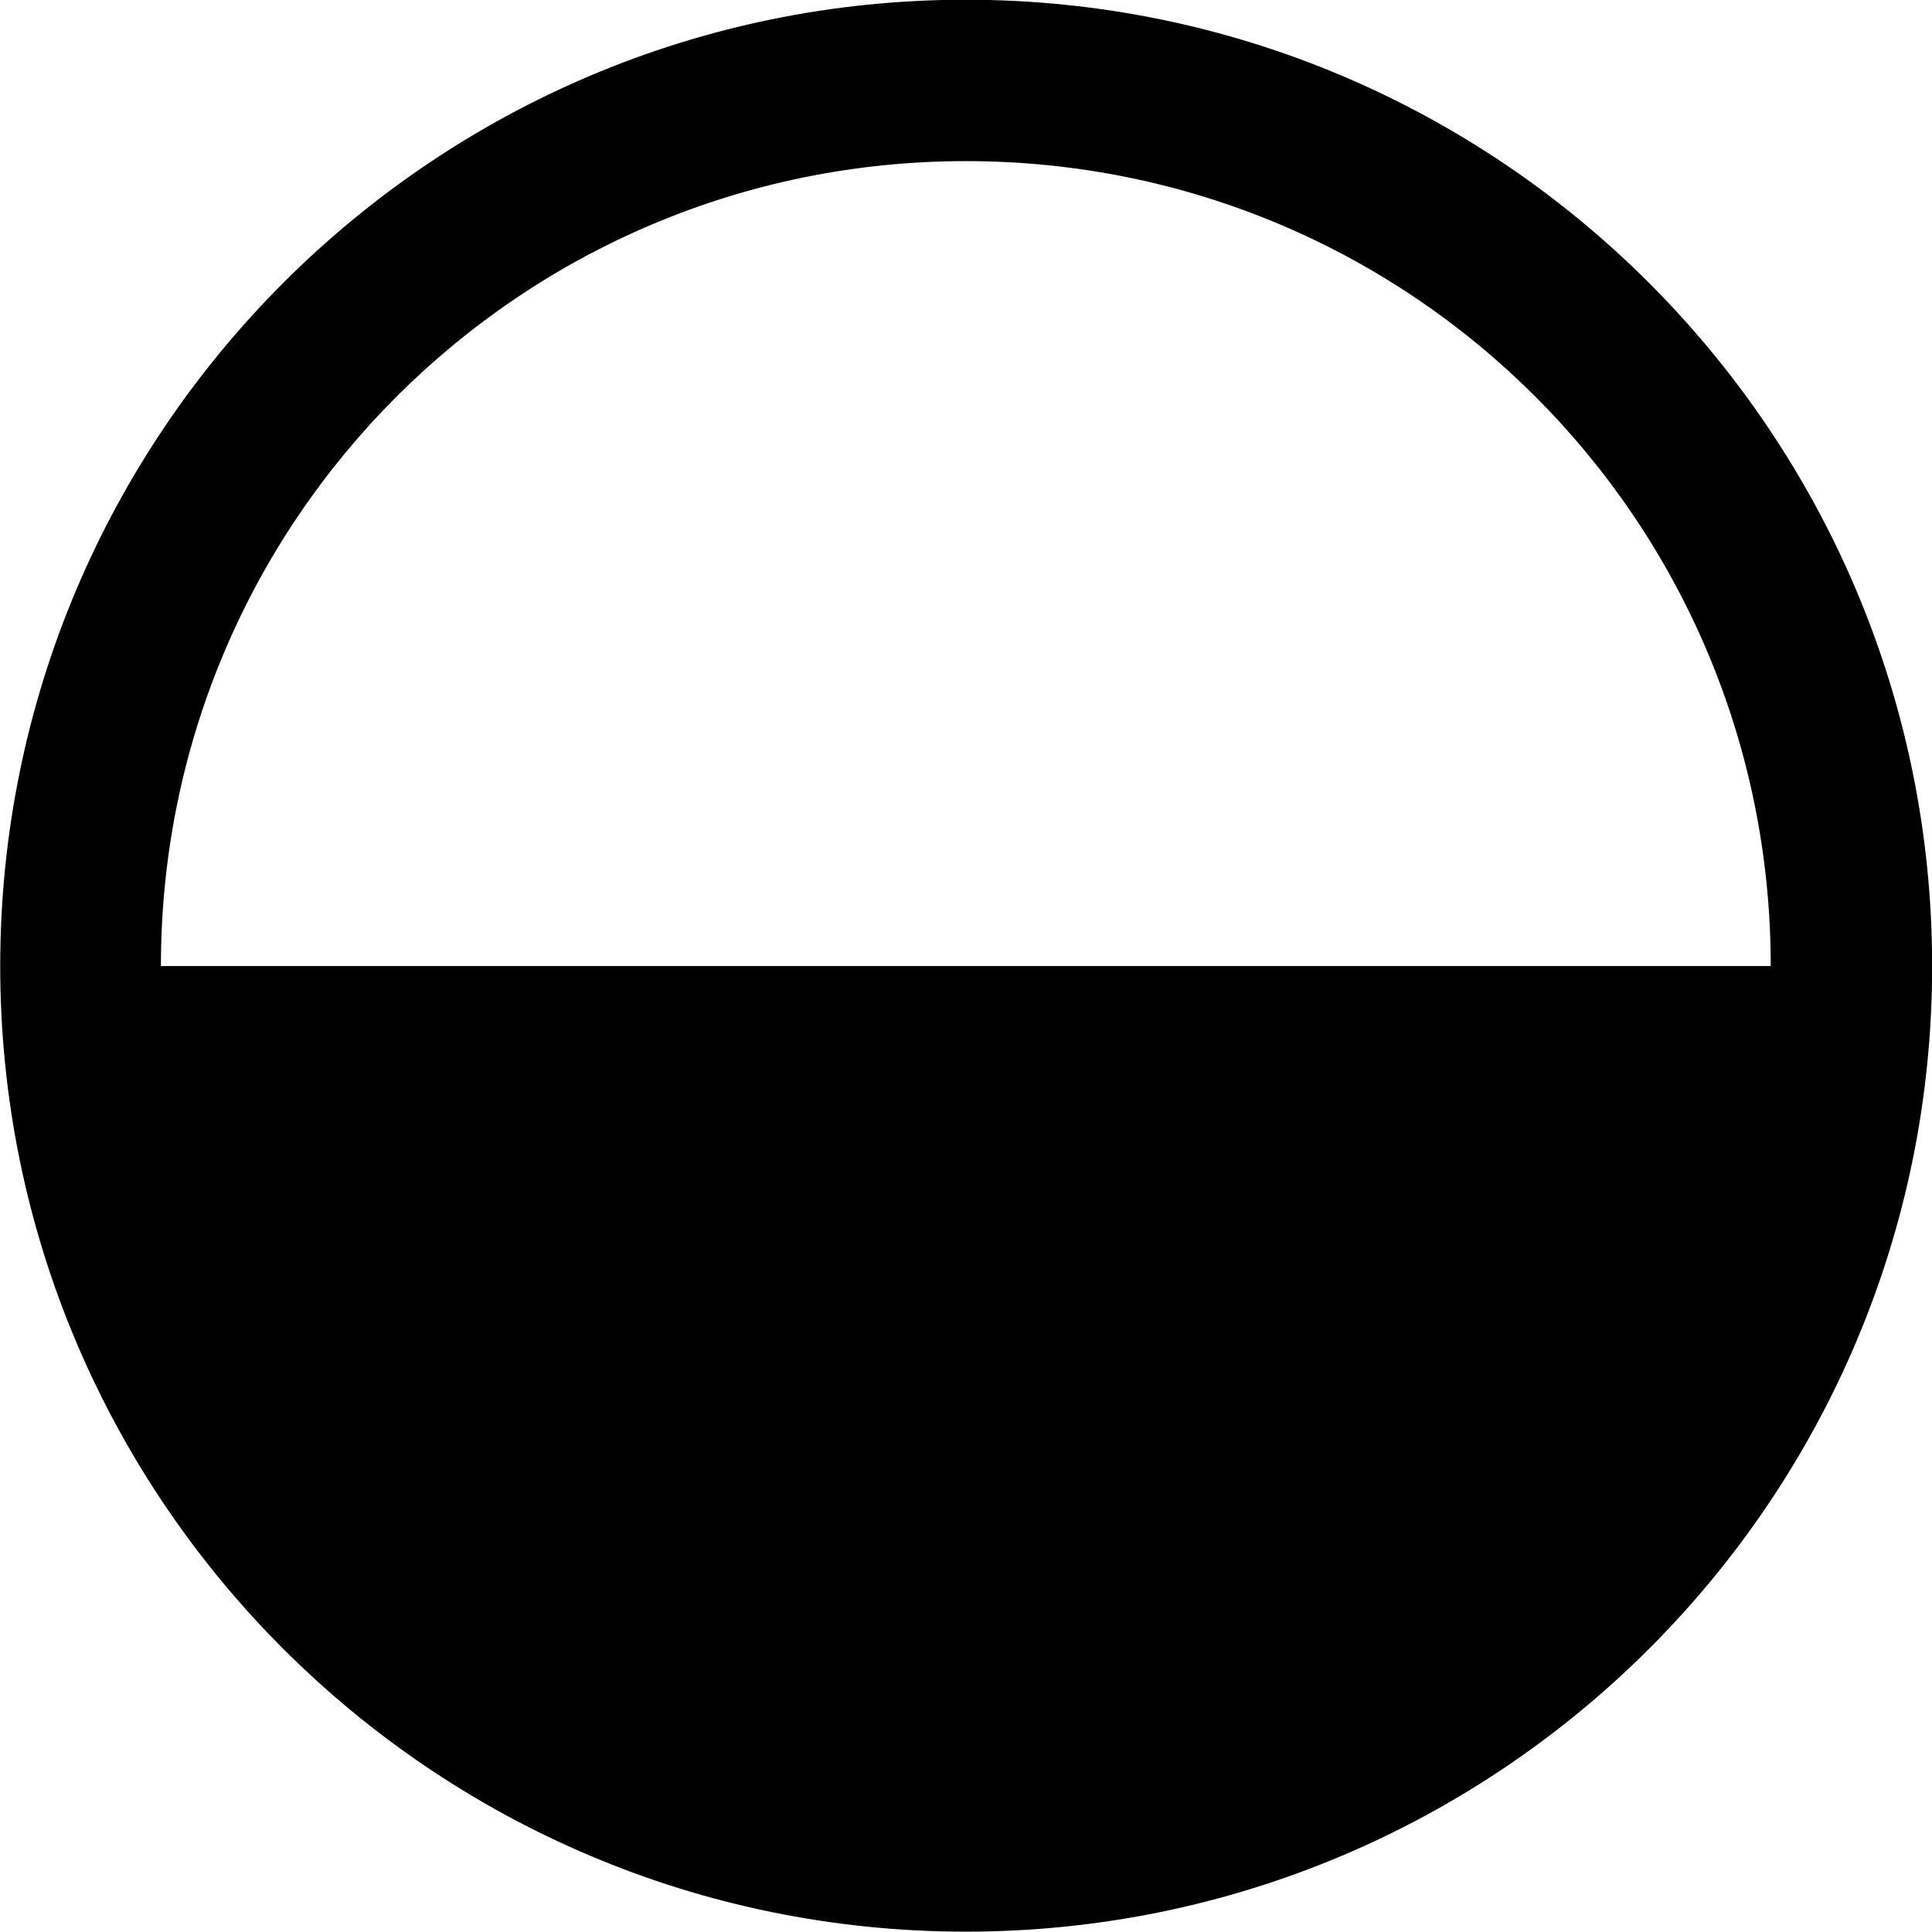 
<svg
    viewBox="0 0 27.891 27.891"
    xmlns="http://www.w3.org/2000/svg"
>
    <path
        fill="inherit"
        d="M13.943 27.886C21.643 27.886 27.893 21.646 27.893 13.946C27.893 6.246 21.643 -0.004 13.943 -0.004C6.253 -0.004 0.003 6.246 0.003 13.946C0.003 21.646 6.253 27.886 13.943 27.886ZM13.943 2.326C20.373 2.326 25.563 7.516 25.563 13.946H2.323C2.323 7.516 7.523 2.326 13.943 2.326Z"
        fillRule="evenodd"
        clipRule="evenodd"
    />
</svg>
        